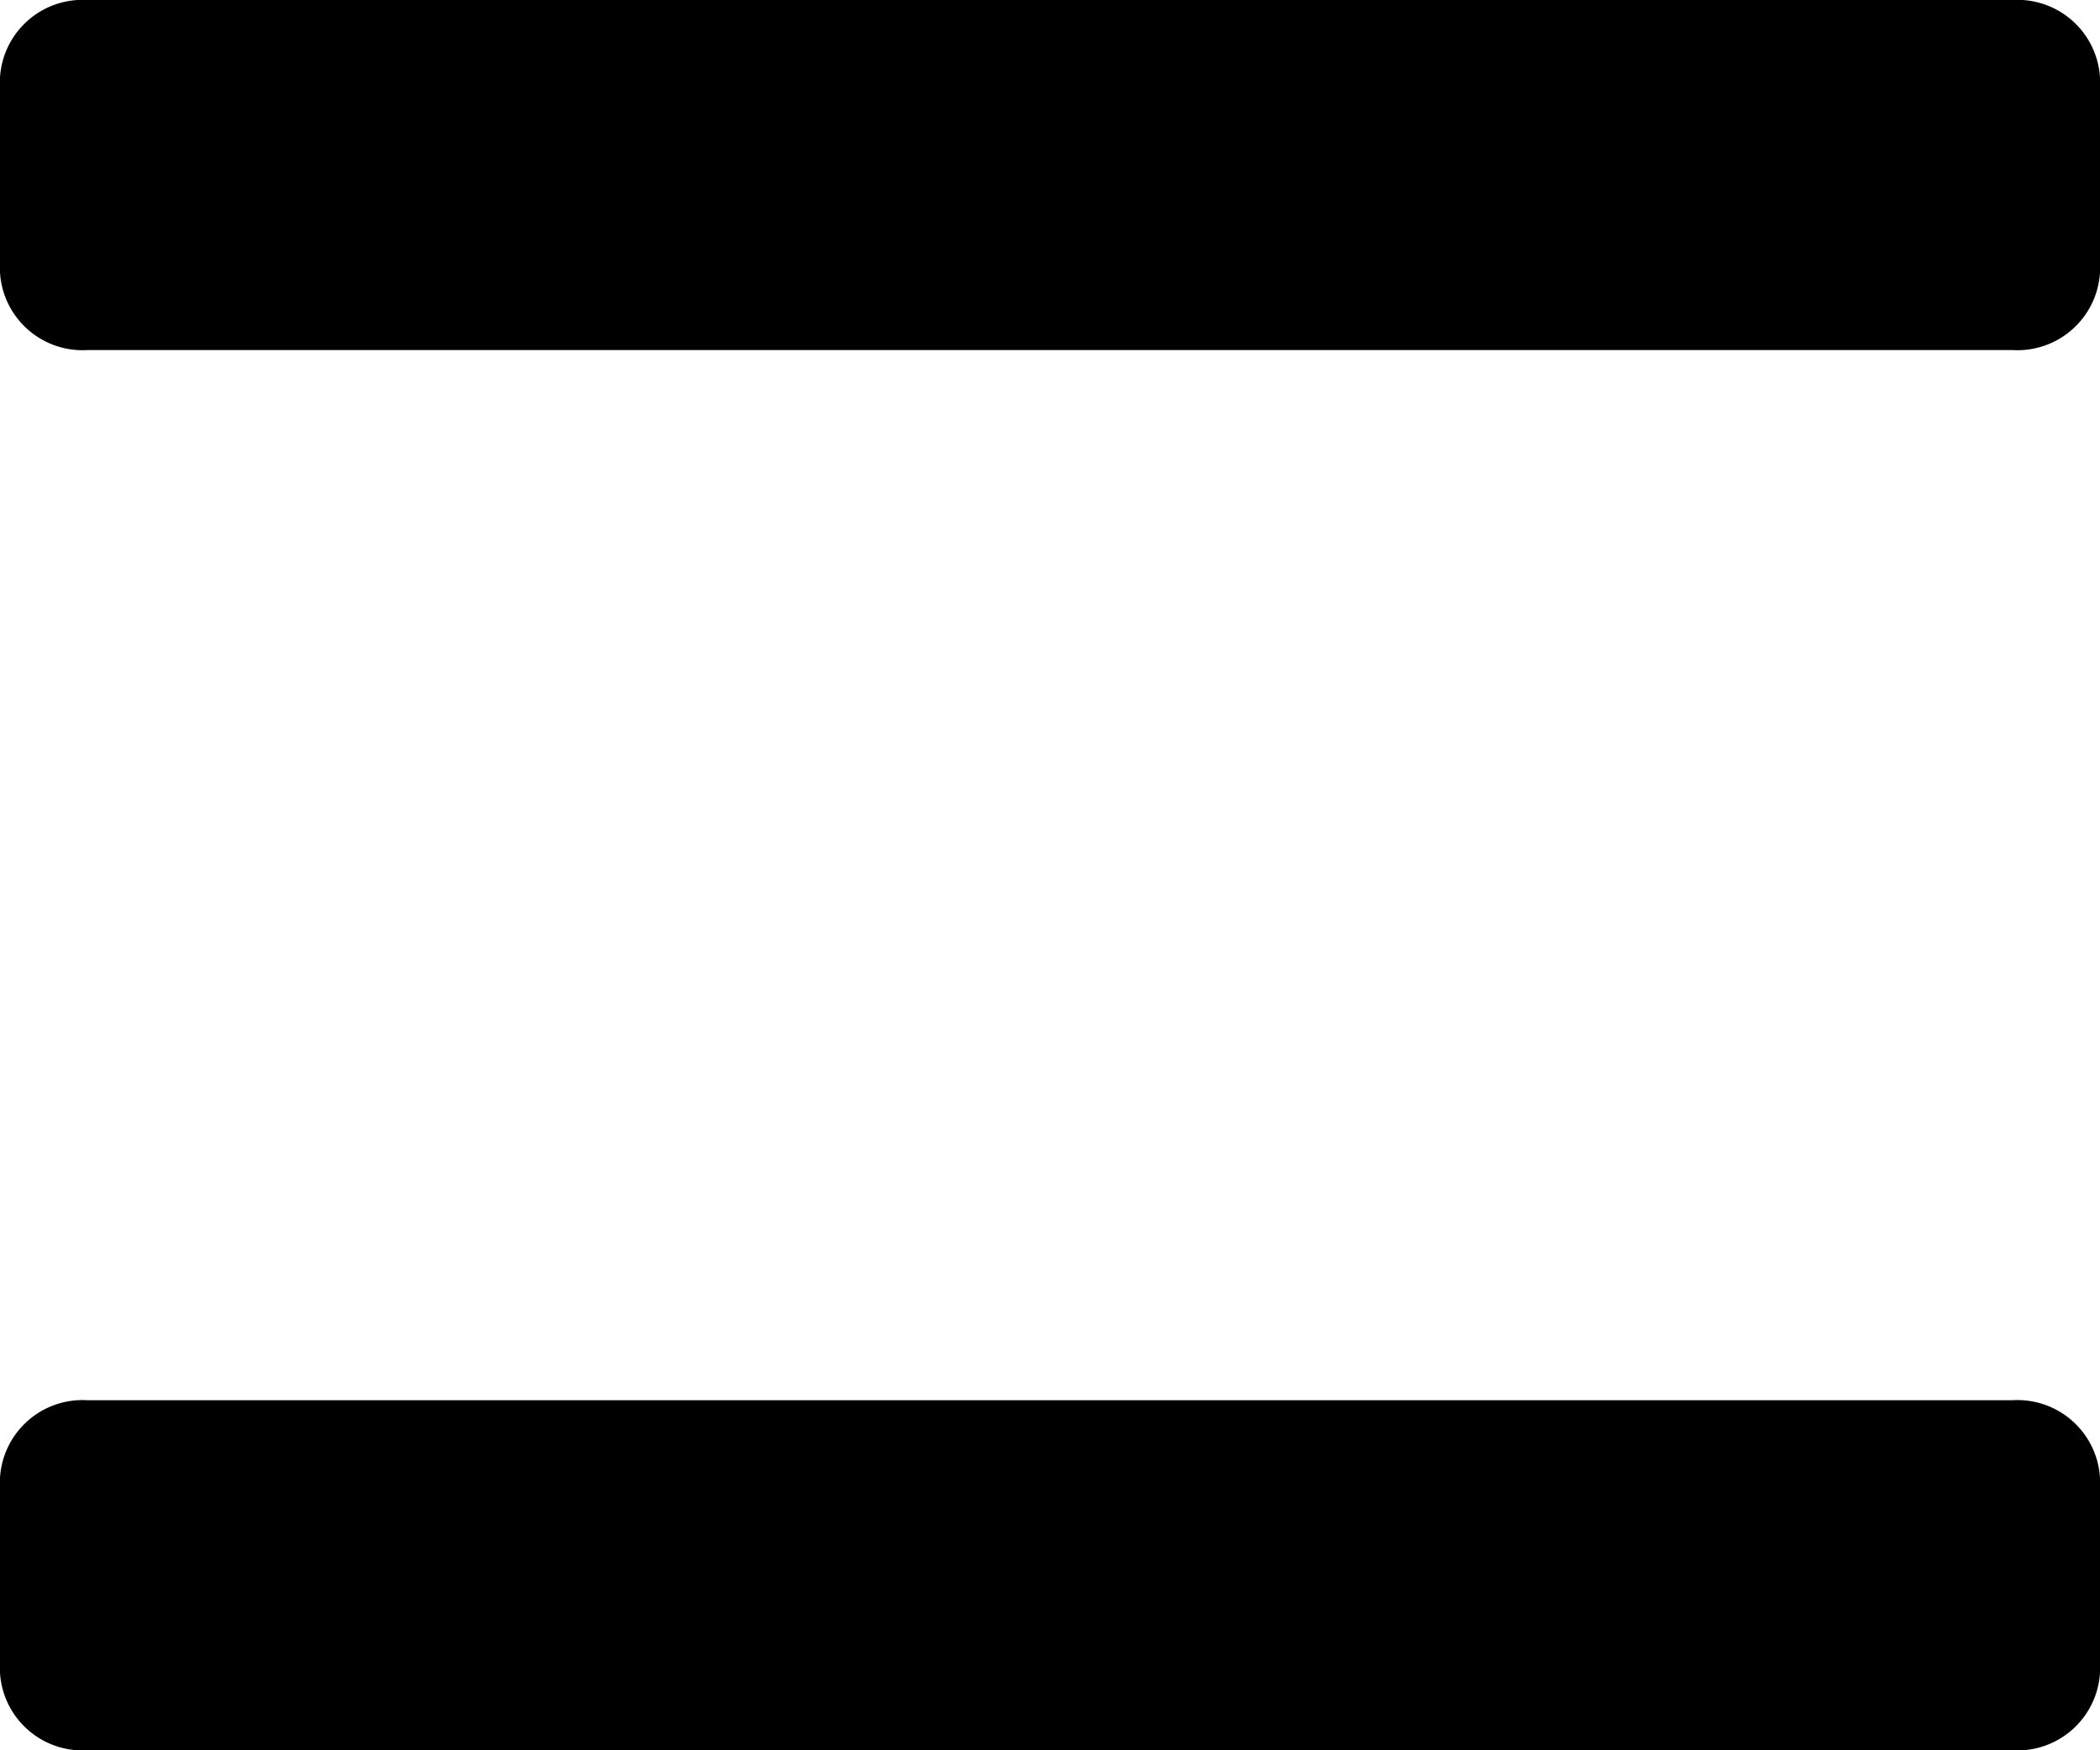 <svg xmlns="http://www.w3.org/2000/svg" viewBox="0 0 24 20"><g transform="translate(0 -2)"><path d="M24,3a.945.945,0,0,0-1-1H1A.945.945,0,0,0,0,3V5A.945.945,0,0,0,1,6H23a.945.945,0,0,0,1-1Z"/><path d="M24,19a.945.945,0,0,0-1-1H1a.945.945,0,0,0-1,1v2a.945.945,0,0,0,1,1H23a.945.945,0,0,0,1-1Z"/></g></svg>